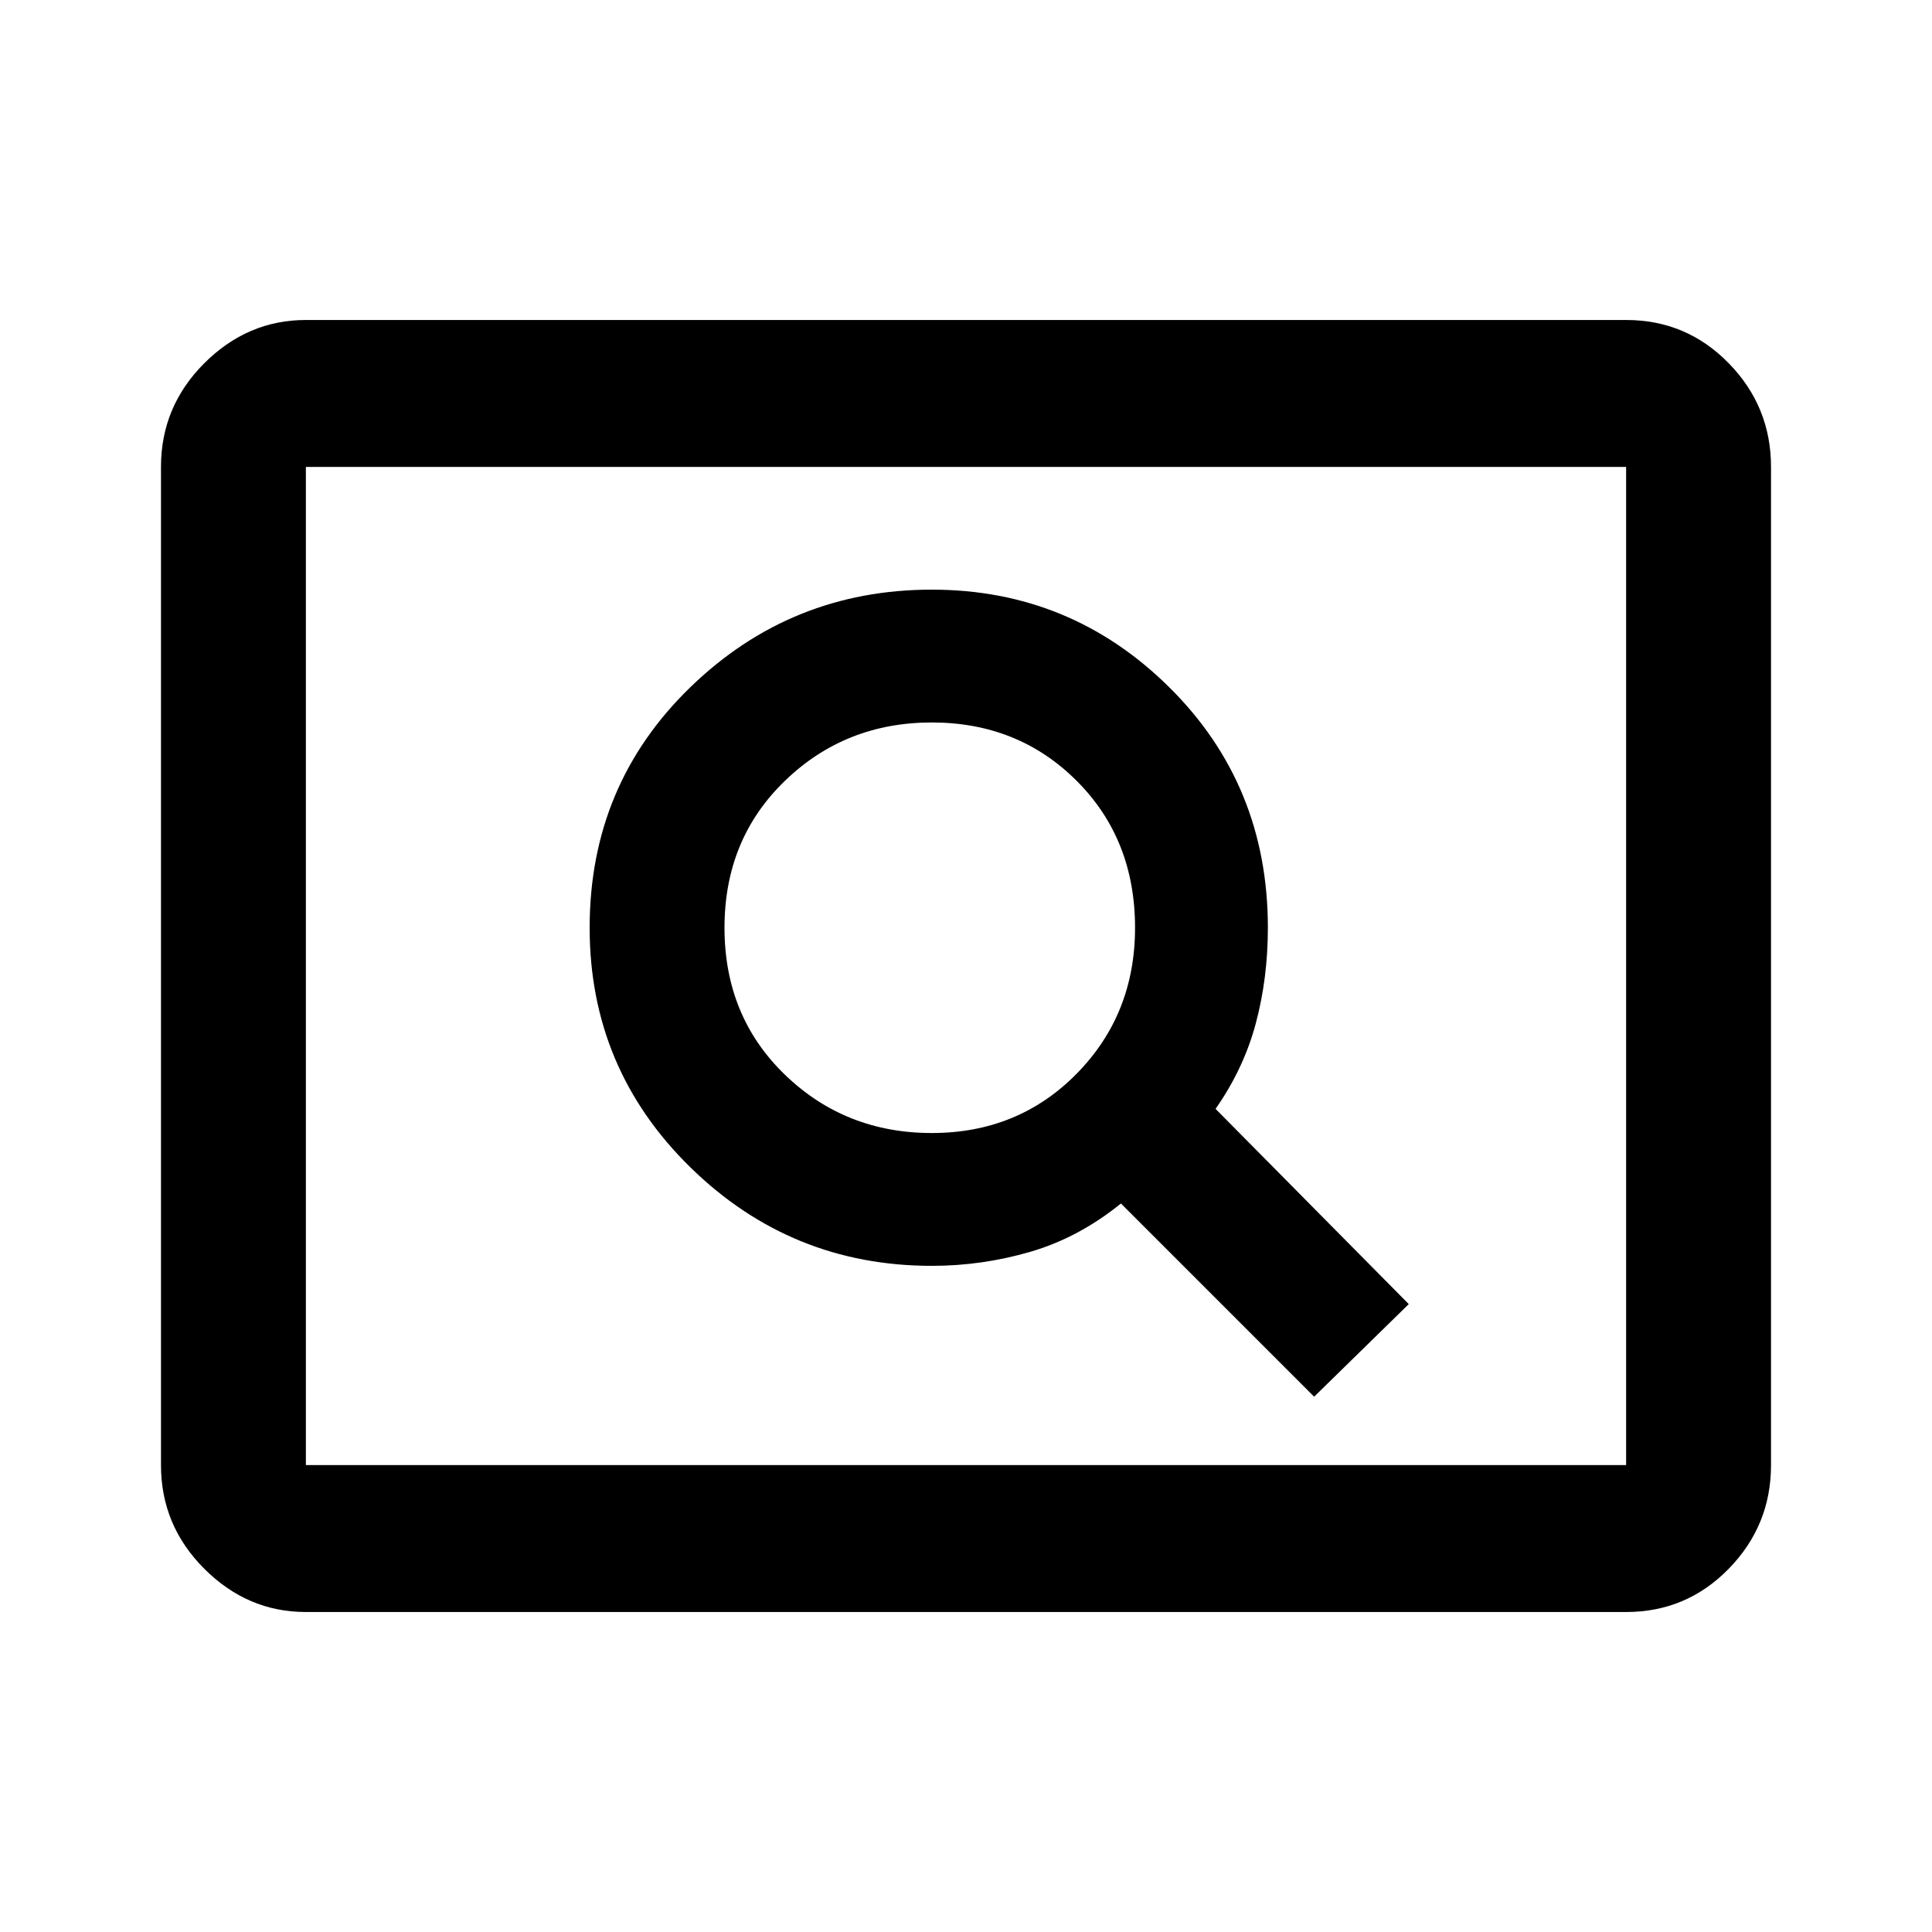 <svg xmlns="http://www.w3.org/2000/svg" height="40" width="40"><path d="M27.208 28.917 29.167 27 25.167 22.958Q25.75 22.125 26 21.188Q26.25 20.25 26.25 19.208Q26.25 16.25 24.208 14.229Q22.167 12.208 19.292 12.208Q16.375 12.208 14.292 14.229Q12.208 16.25 12.208 19.208Q12.208 22.125 14.292 24.167Q16.375 26.208 19.292 26.208Q20.333 26.208 21.333 25.917Q22.333 25.625 23.208 24.917ZM19.292 23.458Q17.5 23.458 16.25 22.25Q15 21.042 15 19.208Q15 17.375 16.25 16.167Q17.5 14.958 19.292 14.958Q21.083 14.958 22.292 16.167Q23.5 17.375 23.5 19.208Q23.5 21 22.292 22.229Q21.083 23.458 19.292 23.458ZM6.333 33.375Q5.125 33.375 4.229 32.479Q3.333 31.583 3.333 30.333V9.667Q3.333 8.417 4.229 7.521Q5.125 6.625 6.333 6.625H33.667Q34.917 6.625 35.792 7.521Q36.667 8.417 36.667 9.667V30.333Q36.667 31.583 35.792 32.479Q34.917 33.375 33.667 33.375ZM6.333 30.333Q6.333 30.333 6.333 30.333Q6.333 30.333 6.333 30.333V9.667Q6.333 9.667 6.333 9.667Q6.333 9.667 6.333 9.667Q6.333 9.667 6.333 9.667Q6.333 9.667 6.333 9.667V30.333Q6.333 30.333 6.333 30.333Q6.333 30.333 6.333 30.333ZM6.333 30.333H33.667Q33.667 30.333 33.667 30.333Q33.667 30.333 33.667 30.333V9.667Q33.667 9.667 33.667 9.667Q33.667 9.667 33.667 9.667H6.333Q6.333 9.667 6.333 9.667Q6.333 9.667 6.333 9.667V30.333Q6.333 30.333 6.333 30.333Q6.333 30.333 6.333 30.333Z"/></svg>